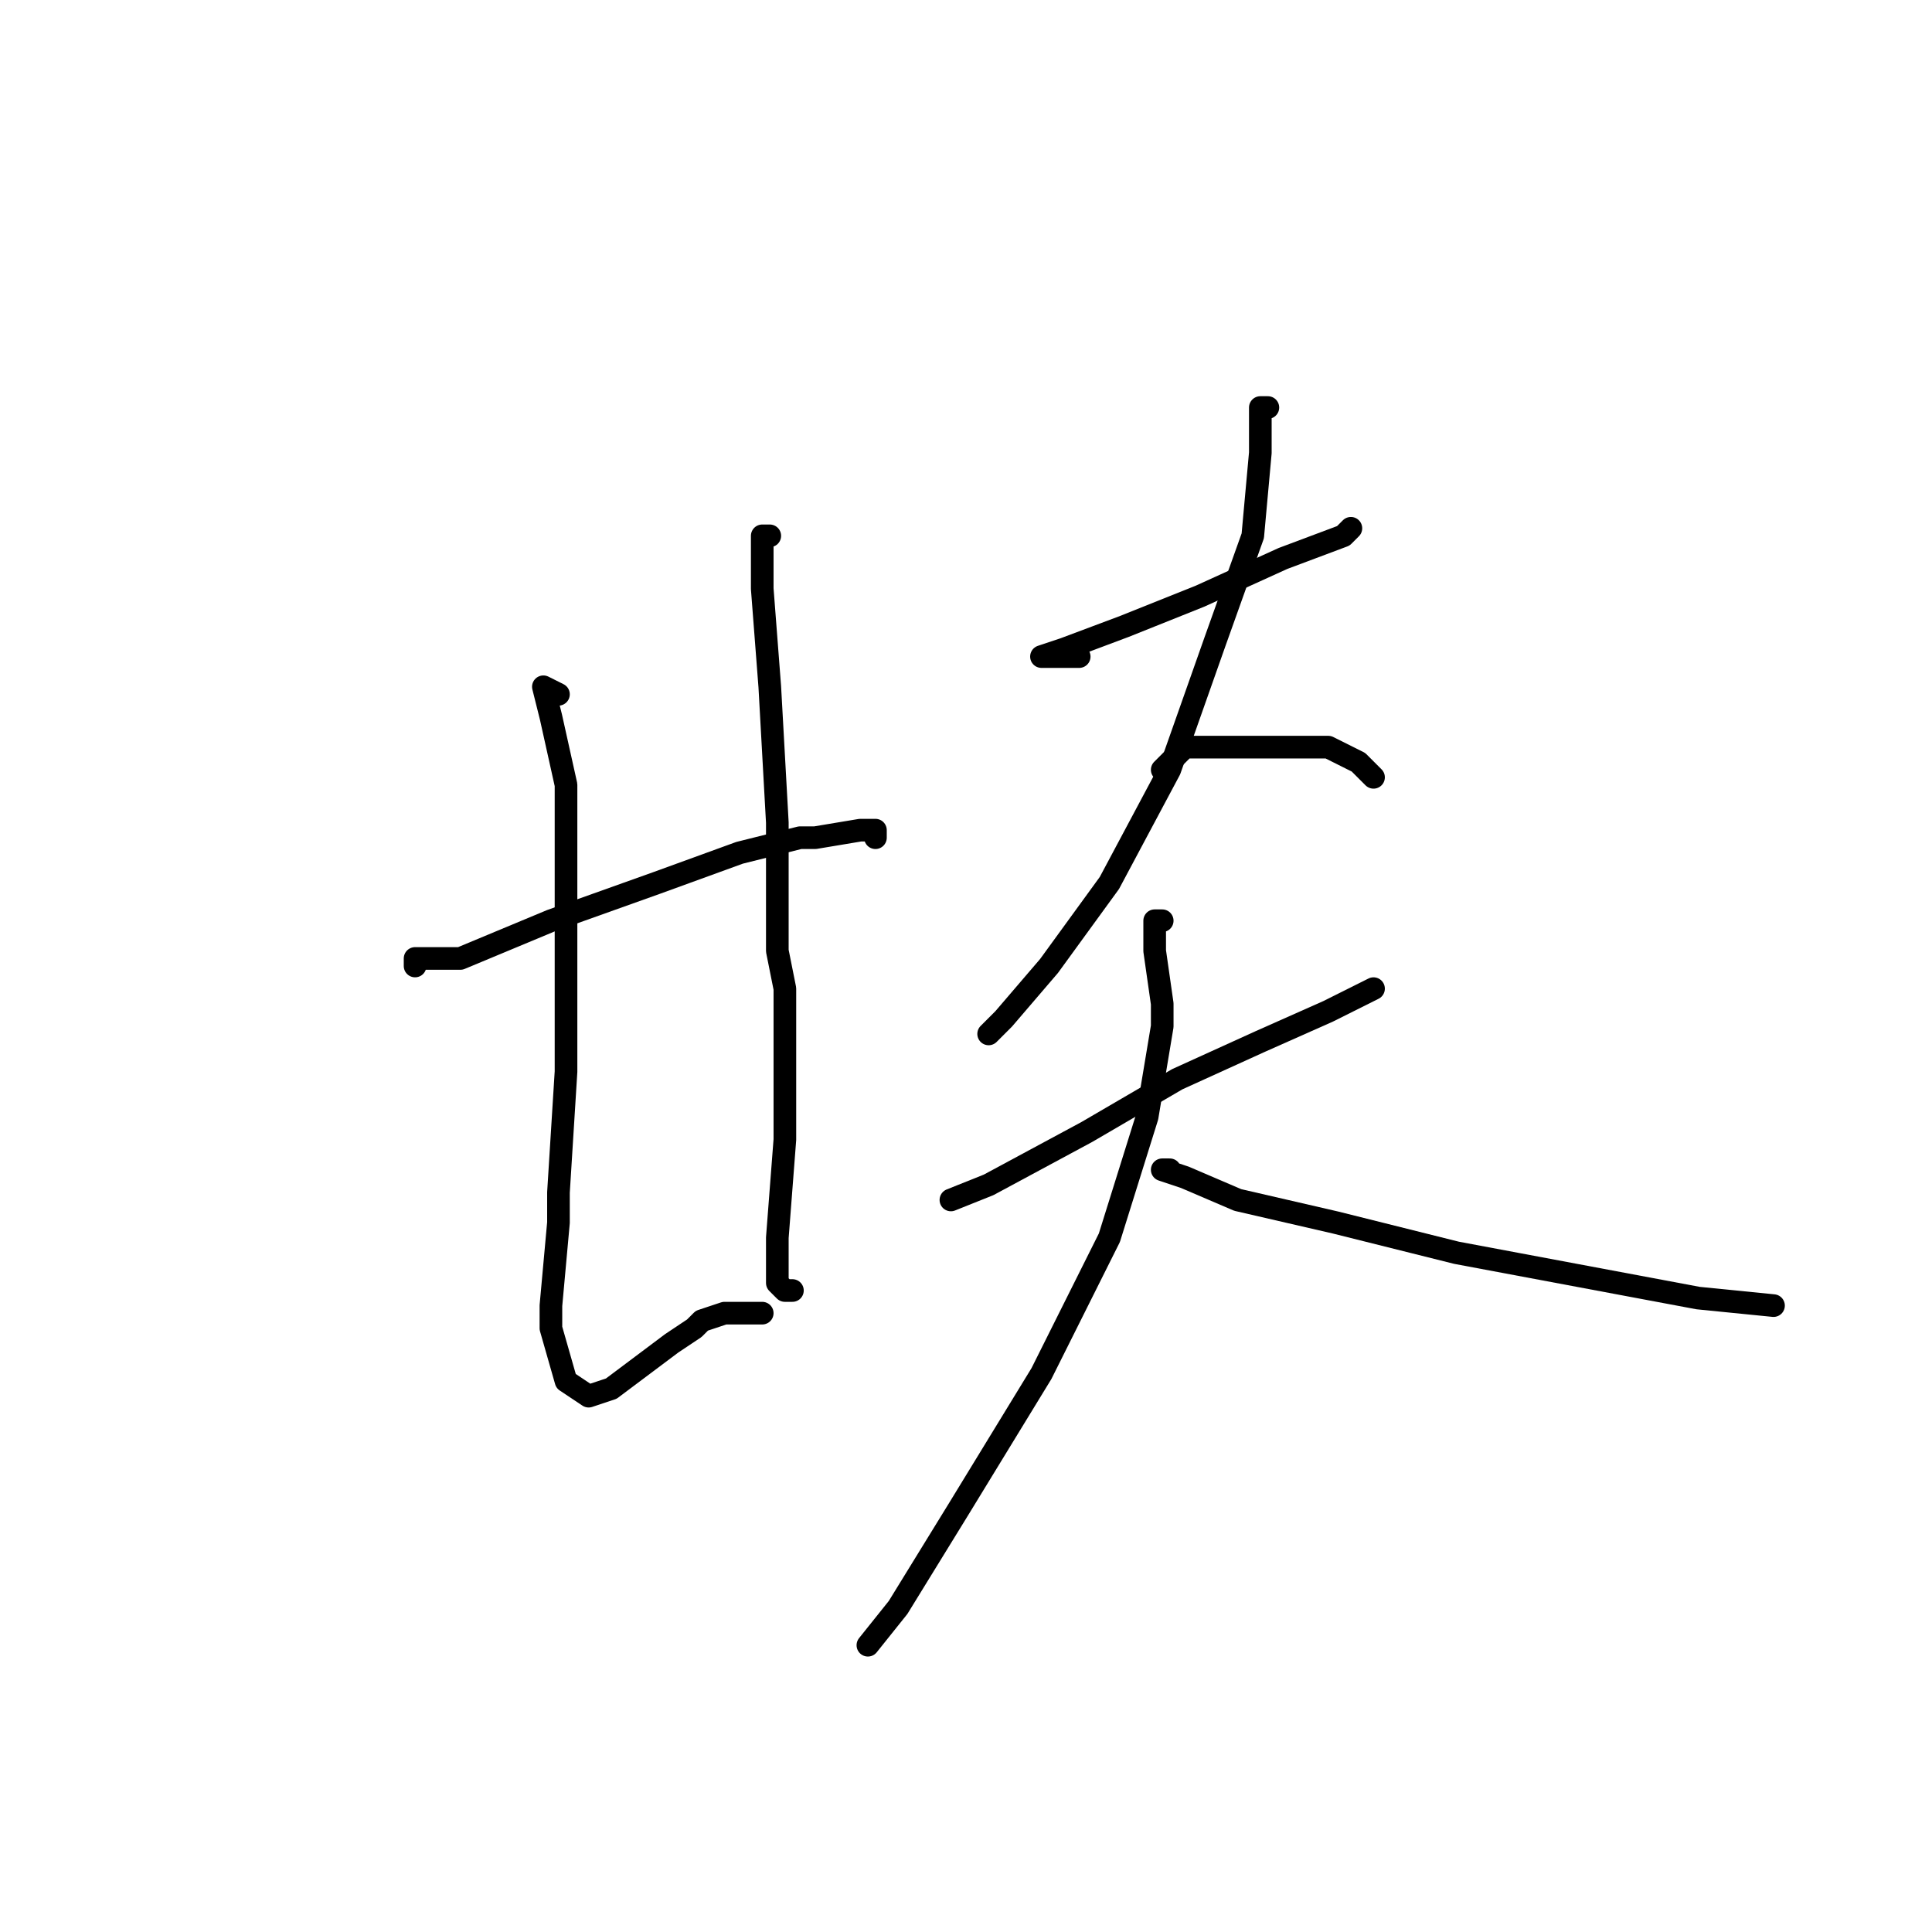 <?xml version="1.0" standalone="no"?>
    <svg width="256" height="256" xmlns="http://www.w3.org/2000/svg" version="1.1">
    <polyline stroke="black" stroke-width="3" stroke-linecap="round" fill="transparent" stroke-linejoin="round" points="55 128 55 127 61 127 73 122 87 117 98 113 106 111 108 111 114 110 116 110 116 111 116 111 " />
        <polyline stroke="black" stroke-width="3" stroke-linecap="round" fill="transparent" stroke-linejoin="round" points="74 92 72 91 73 95 75 104 75 120 75 136 75 142 74 158 74 162 73 173 73 176 75 183 78 185 81 184 85 181 89 178 92 176 93 175 96 174 97 174 100 174 101 174 101 174 " />
        <polyline stroke="black" stroke-width="3" stroke-linecap="round" fill="transparent" stroke-linejoin="round" points="102 71 101 71 101 78 102 91 103 109 103 126 104 131 104 151 103 164 103 170 104 171 105 171 105 171 " />
        <polyline stroke="black" stroke-width="3" stroke-linecap="round" fill="transparent" stroke-linejoin="round" points="143 87 138 87 141 86 149 83 159 79 170 74 178 71 179 70 179 70 " />
        <polyline stroke="black" stroke-width="3" stroke-linecap="round" fill="transparent" stroke-linejoin="round" points="168 54 167 54 167 55 167 58 167 60 166 71 161 85 155 102 147 117 139 128 133 135 131 137 131 137 " />
        <polyline stroke="black" stroke-width="3" stroke-linecap="round" fill="transparent" stroke-linejoin="round" points="154 102 157 99 164 99 170 99 176 99 180 101 181 102 182 103 182 103 " />
        <polyline stroke="black" stroke-width="3" stroke-linecap="round" fill="transparent" stroke-linejoin="round" points="126 159 131 157 144 150 156 143 167 138 176 134 182 131 182 131 " />
        <polyline stroke="black" stroke-width="3" stroke-linecap="round" fill="transparent" stroke-linejoin="round" points="154 122 153 122 153 125 153 126 154 133 154 136 152 148 147 164 138 182 127 200 119 213 115 218 115 218 " />
        <polyline stroke="black" stroke-width="3" stroke-linecap="round" fill="transparent" stroke-linejoin="round" points="155 155 154 155 157 156 164 159 177 162 193 166 209 169 225 172 235 173 235 173 " />
        </svg>